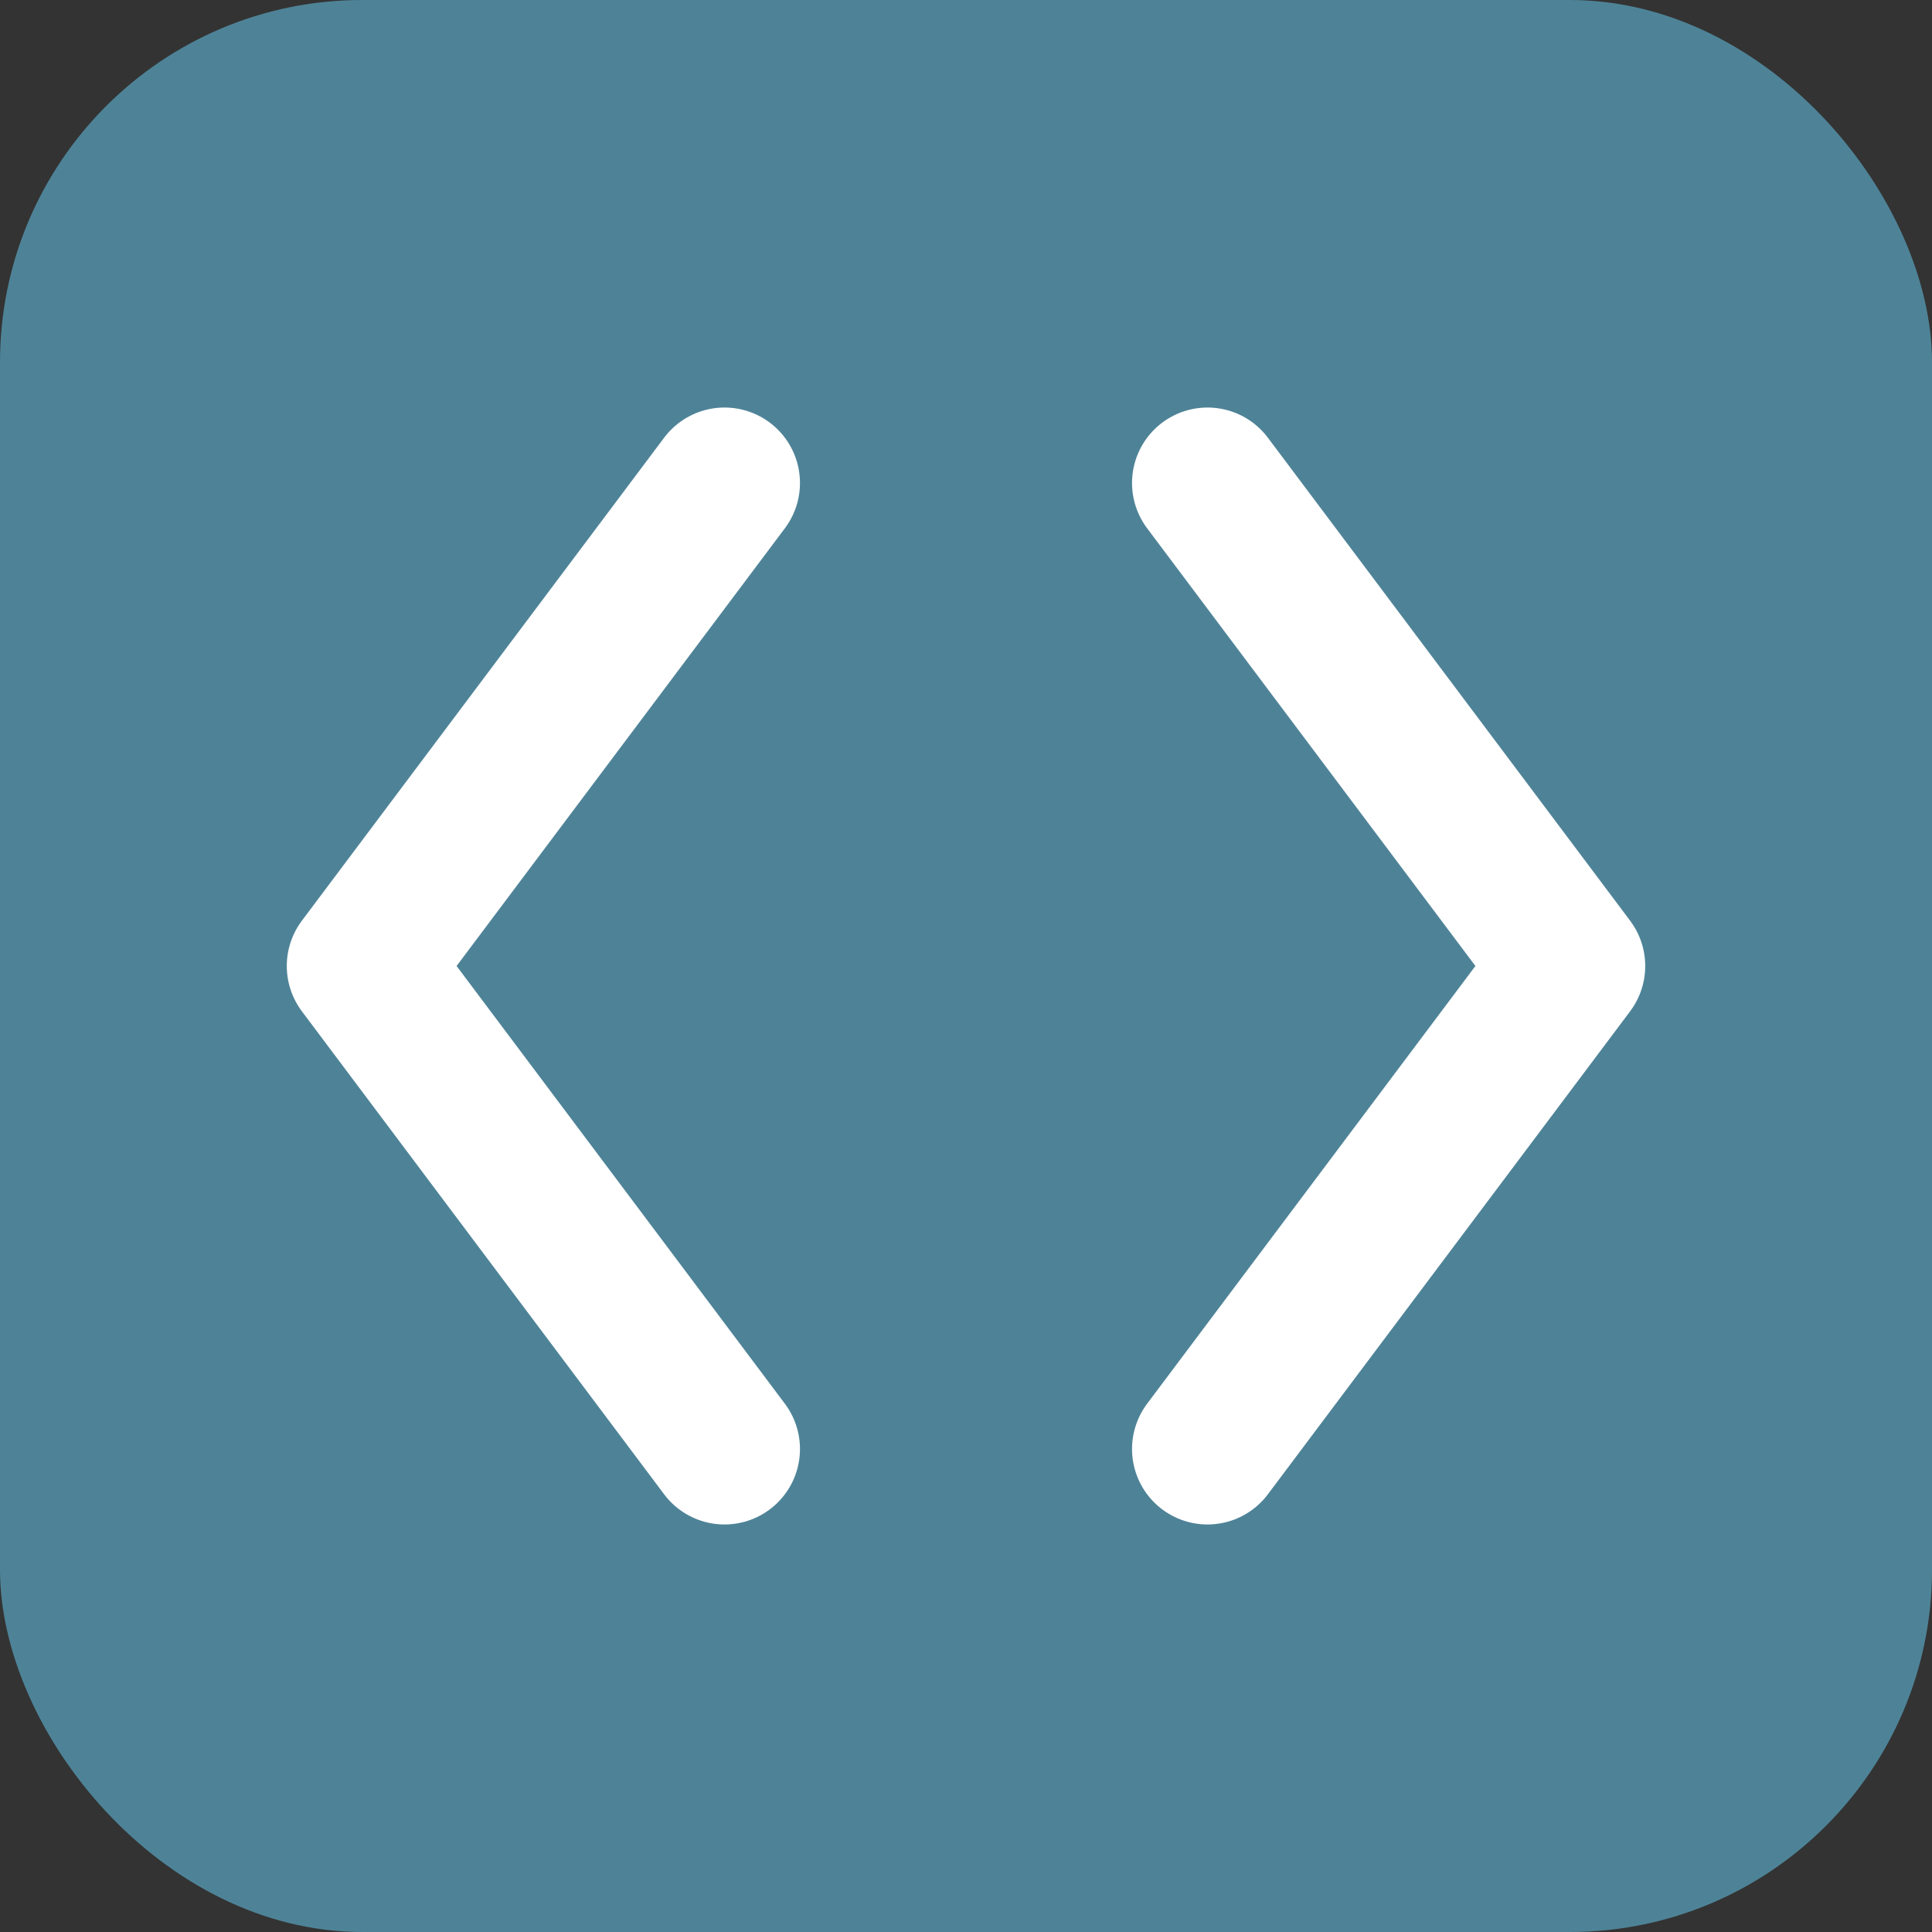 <svg width="32" height="32" viewBox="0 0 32 32" fill="none" xmlns="http://www.w3.org/2000/svg">
    <rect x="0" y="0" width="32" height="32" fill="#333333" stroke="none"/>
    <rect width="32" height="32" rx="6" fill="#4e8397"/>
    <path d="M12 8L6 16L12 24M20 8L26 16L20 24" stroke="white" stroke-width="2.5" stroke-linecap="round" stroke-linejoin="round"/>
</svg> 